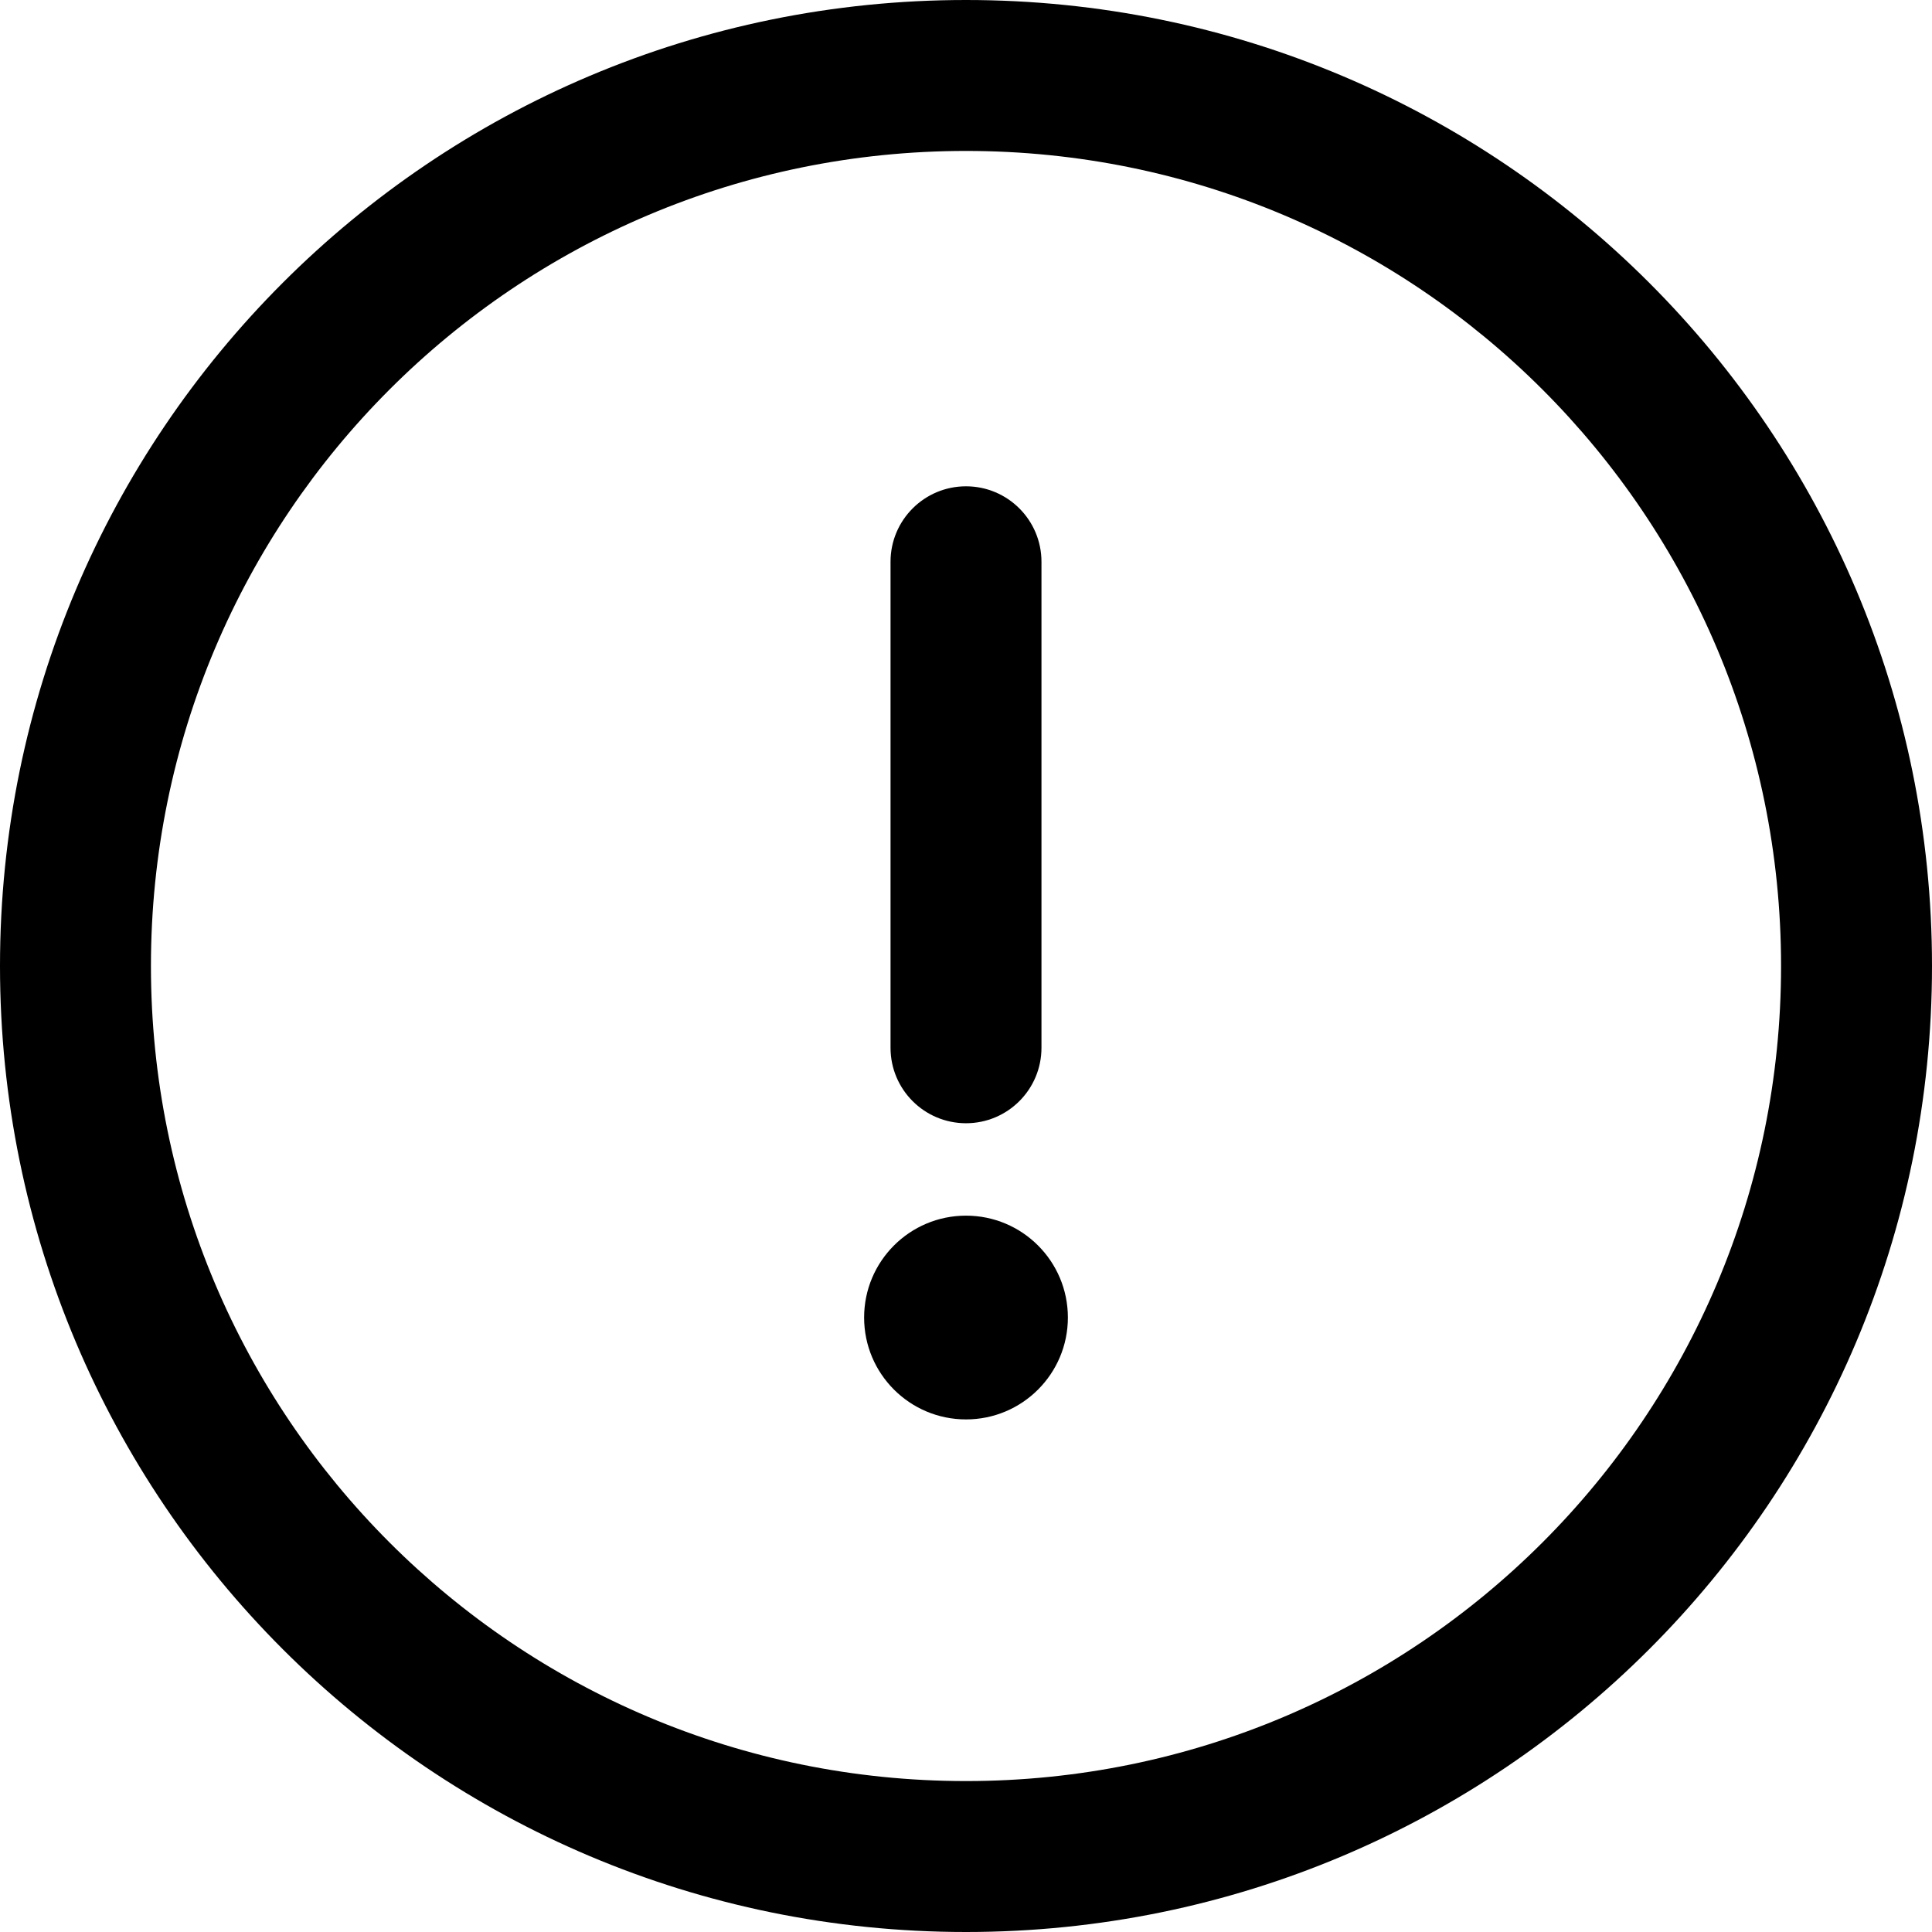 <svg xmlns="http://www.w3.org/2000/svg" viewBox="0 0 512 512"><path d="M256 0C114.497 0 0 114.507 0 256c0 141.503 114.507 256 256 256 141.503 0 256-114.507 256-256C512 114.497 397.493 0 256 0zm0 472c-119.393 0-216-96.615-216-216 0-119.393 96.615-216 216-216 119.393 0 216 96.615 216 216 0 119.393-96.615 216-216 216z"/><path d="M256 128.877c-11.046 0-20 8.954-20 20V277.67c0 11.046 8.954 20 20 20s20-8.954 20-20V148.877c0-11.046-8.954-20-20-20z"/><circle cx="256" cy="349.16" r="27"/></svg>